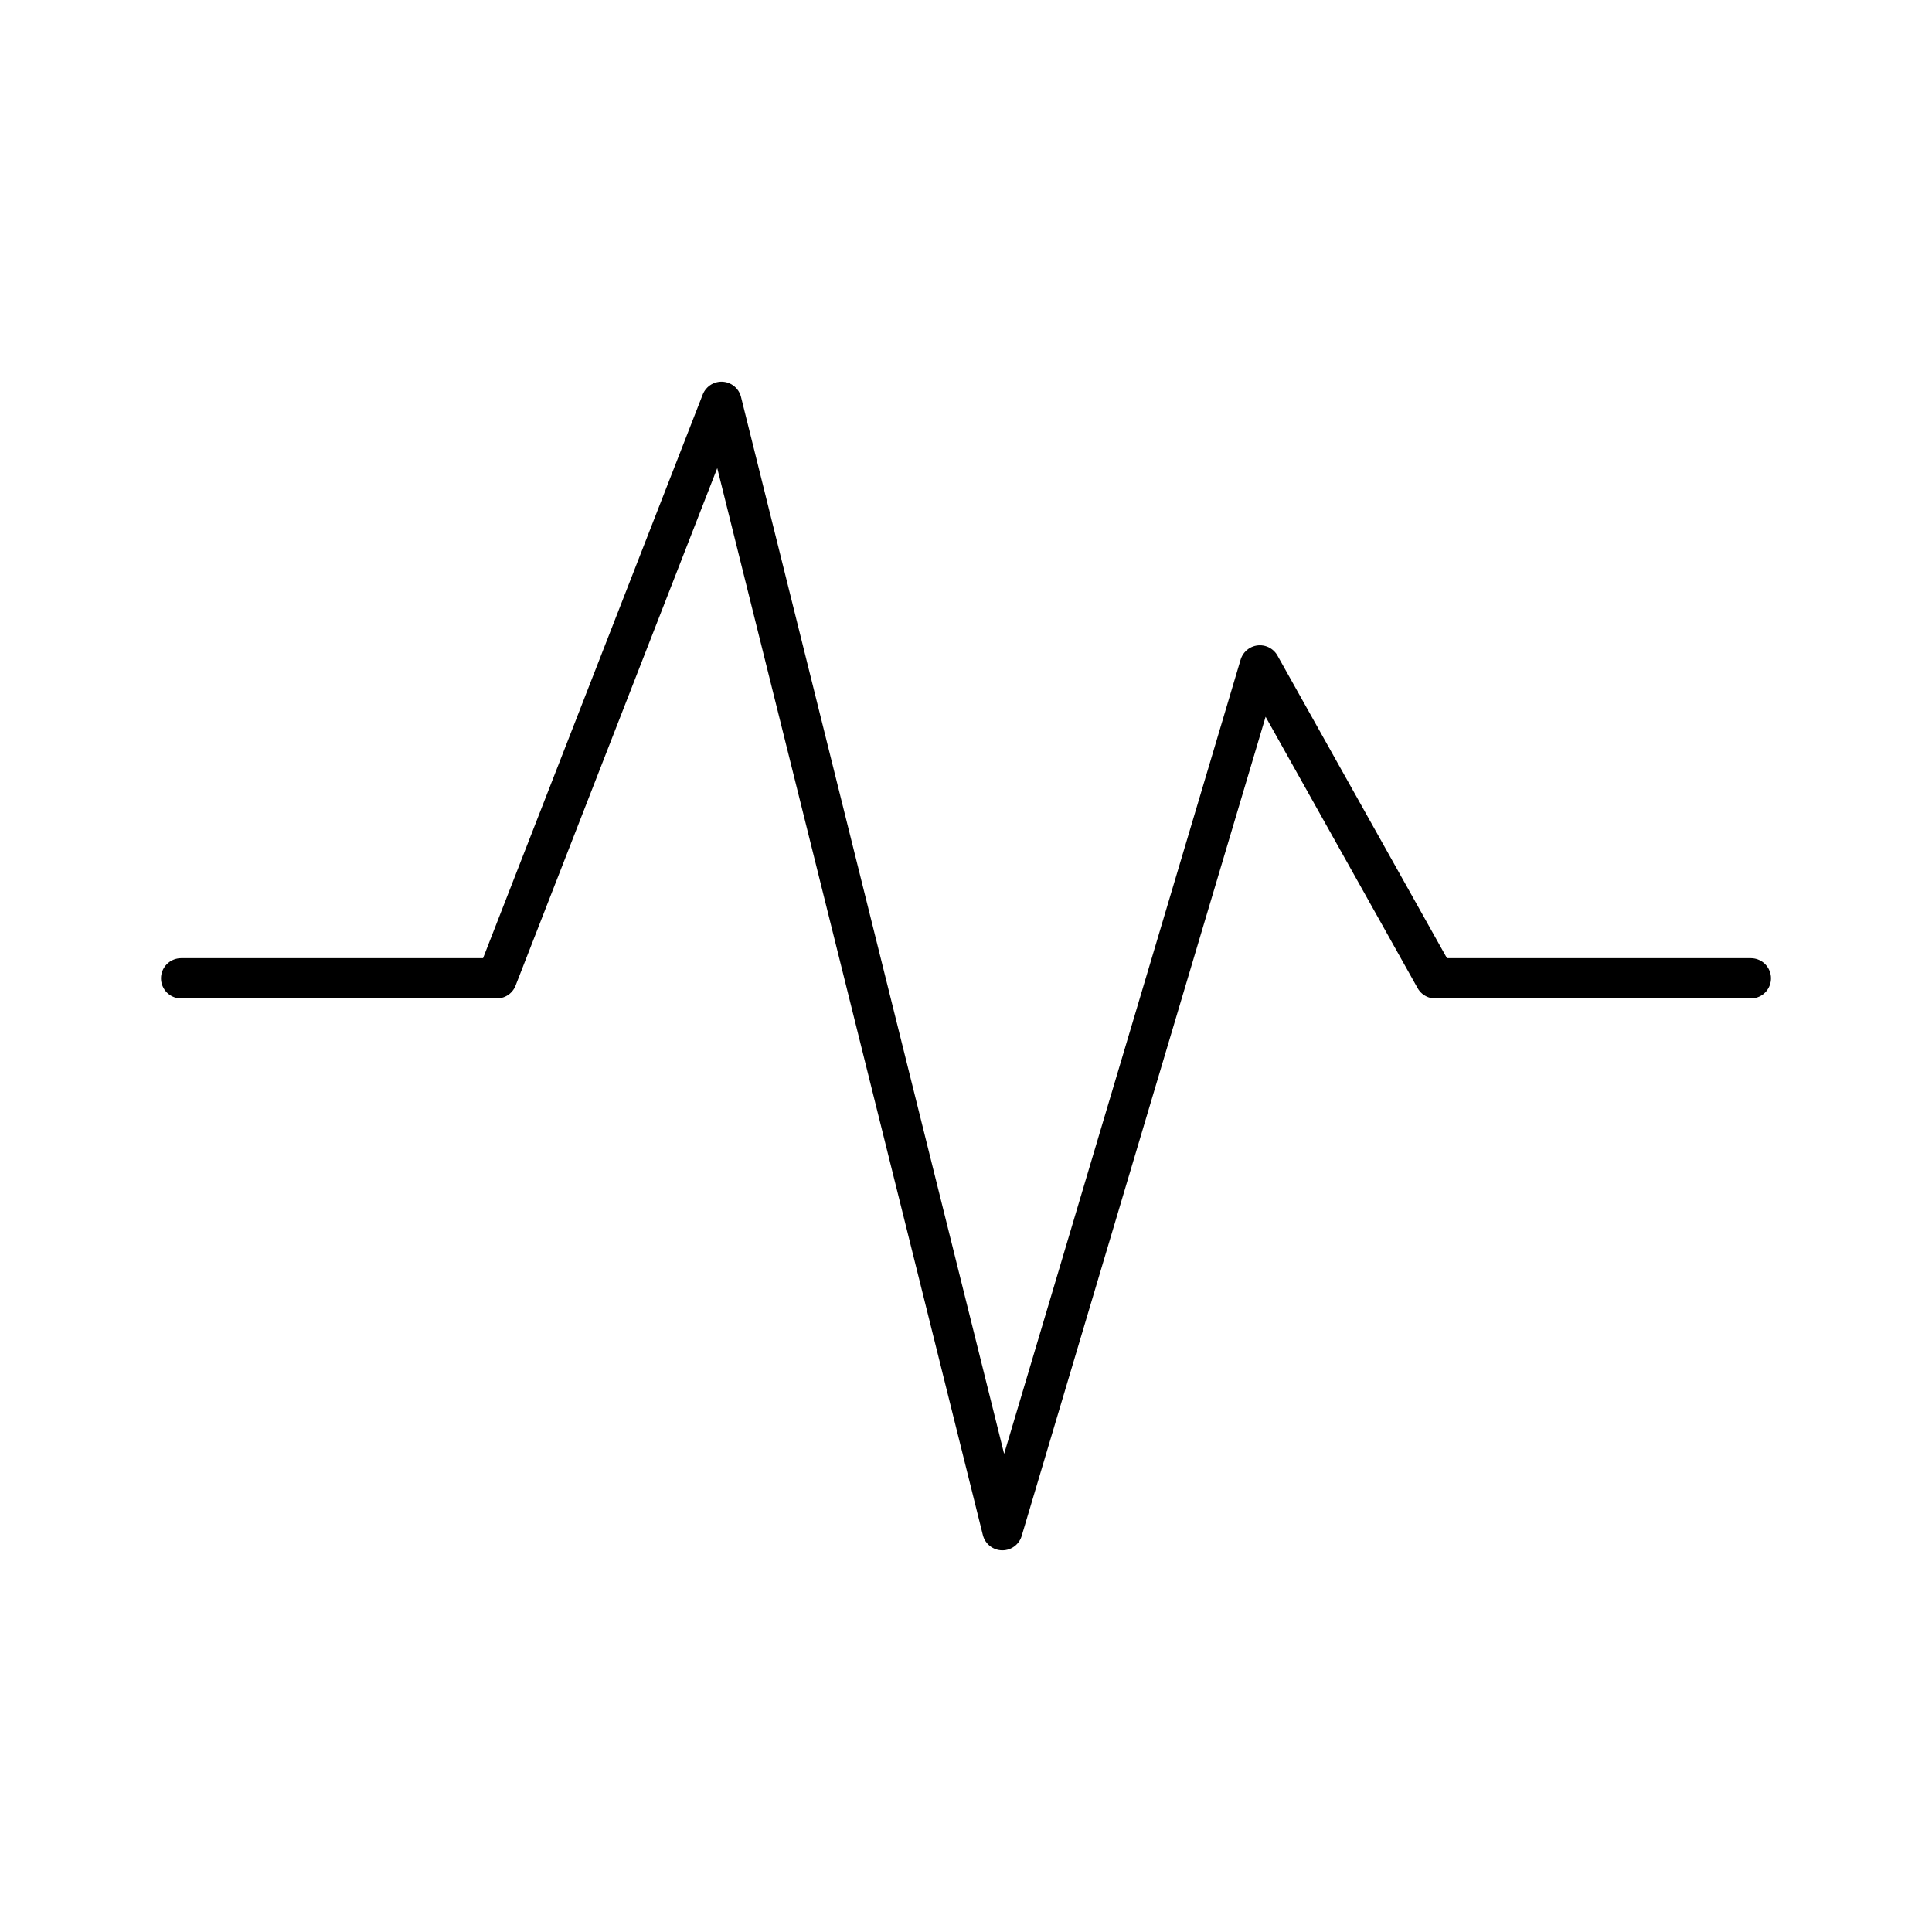 <svg xmlns="http://www.w3.org/2000/svg" xmlns:xlink="http://www.w3.org/1999/xlink" width="48" height="48" viewBox="0 0 48 48"><path fill="none" stroke="currentColor" stroke-linecap="round" stroke-linejoin="round" d="M43.5 24.306h-7.843l-4.355-7.774l-6.398 21.485l-6.979-28.034l-5.582 14.323H4.5"/></svg>